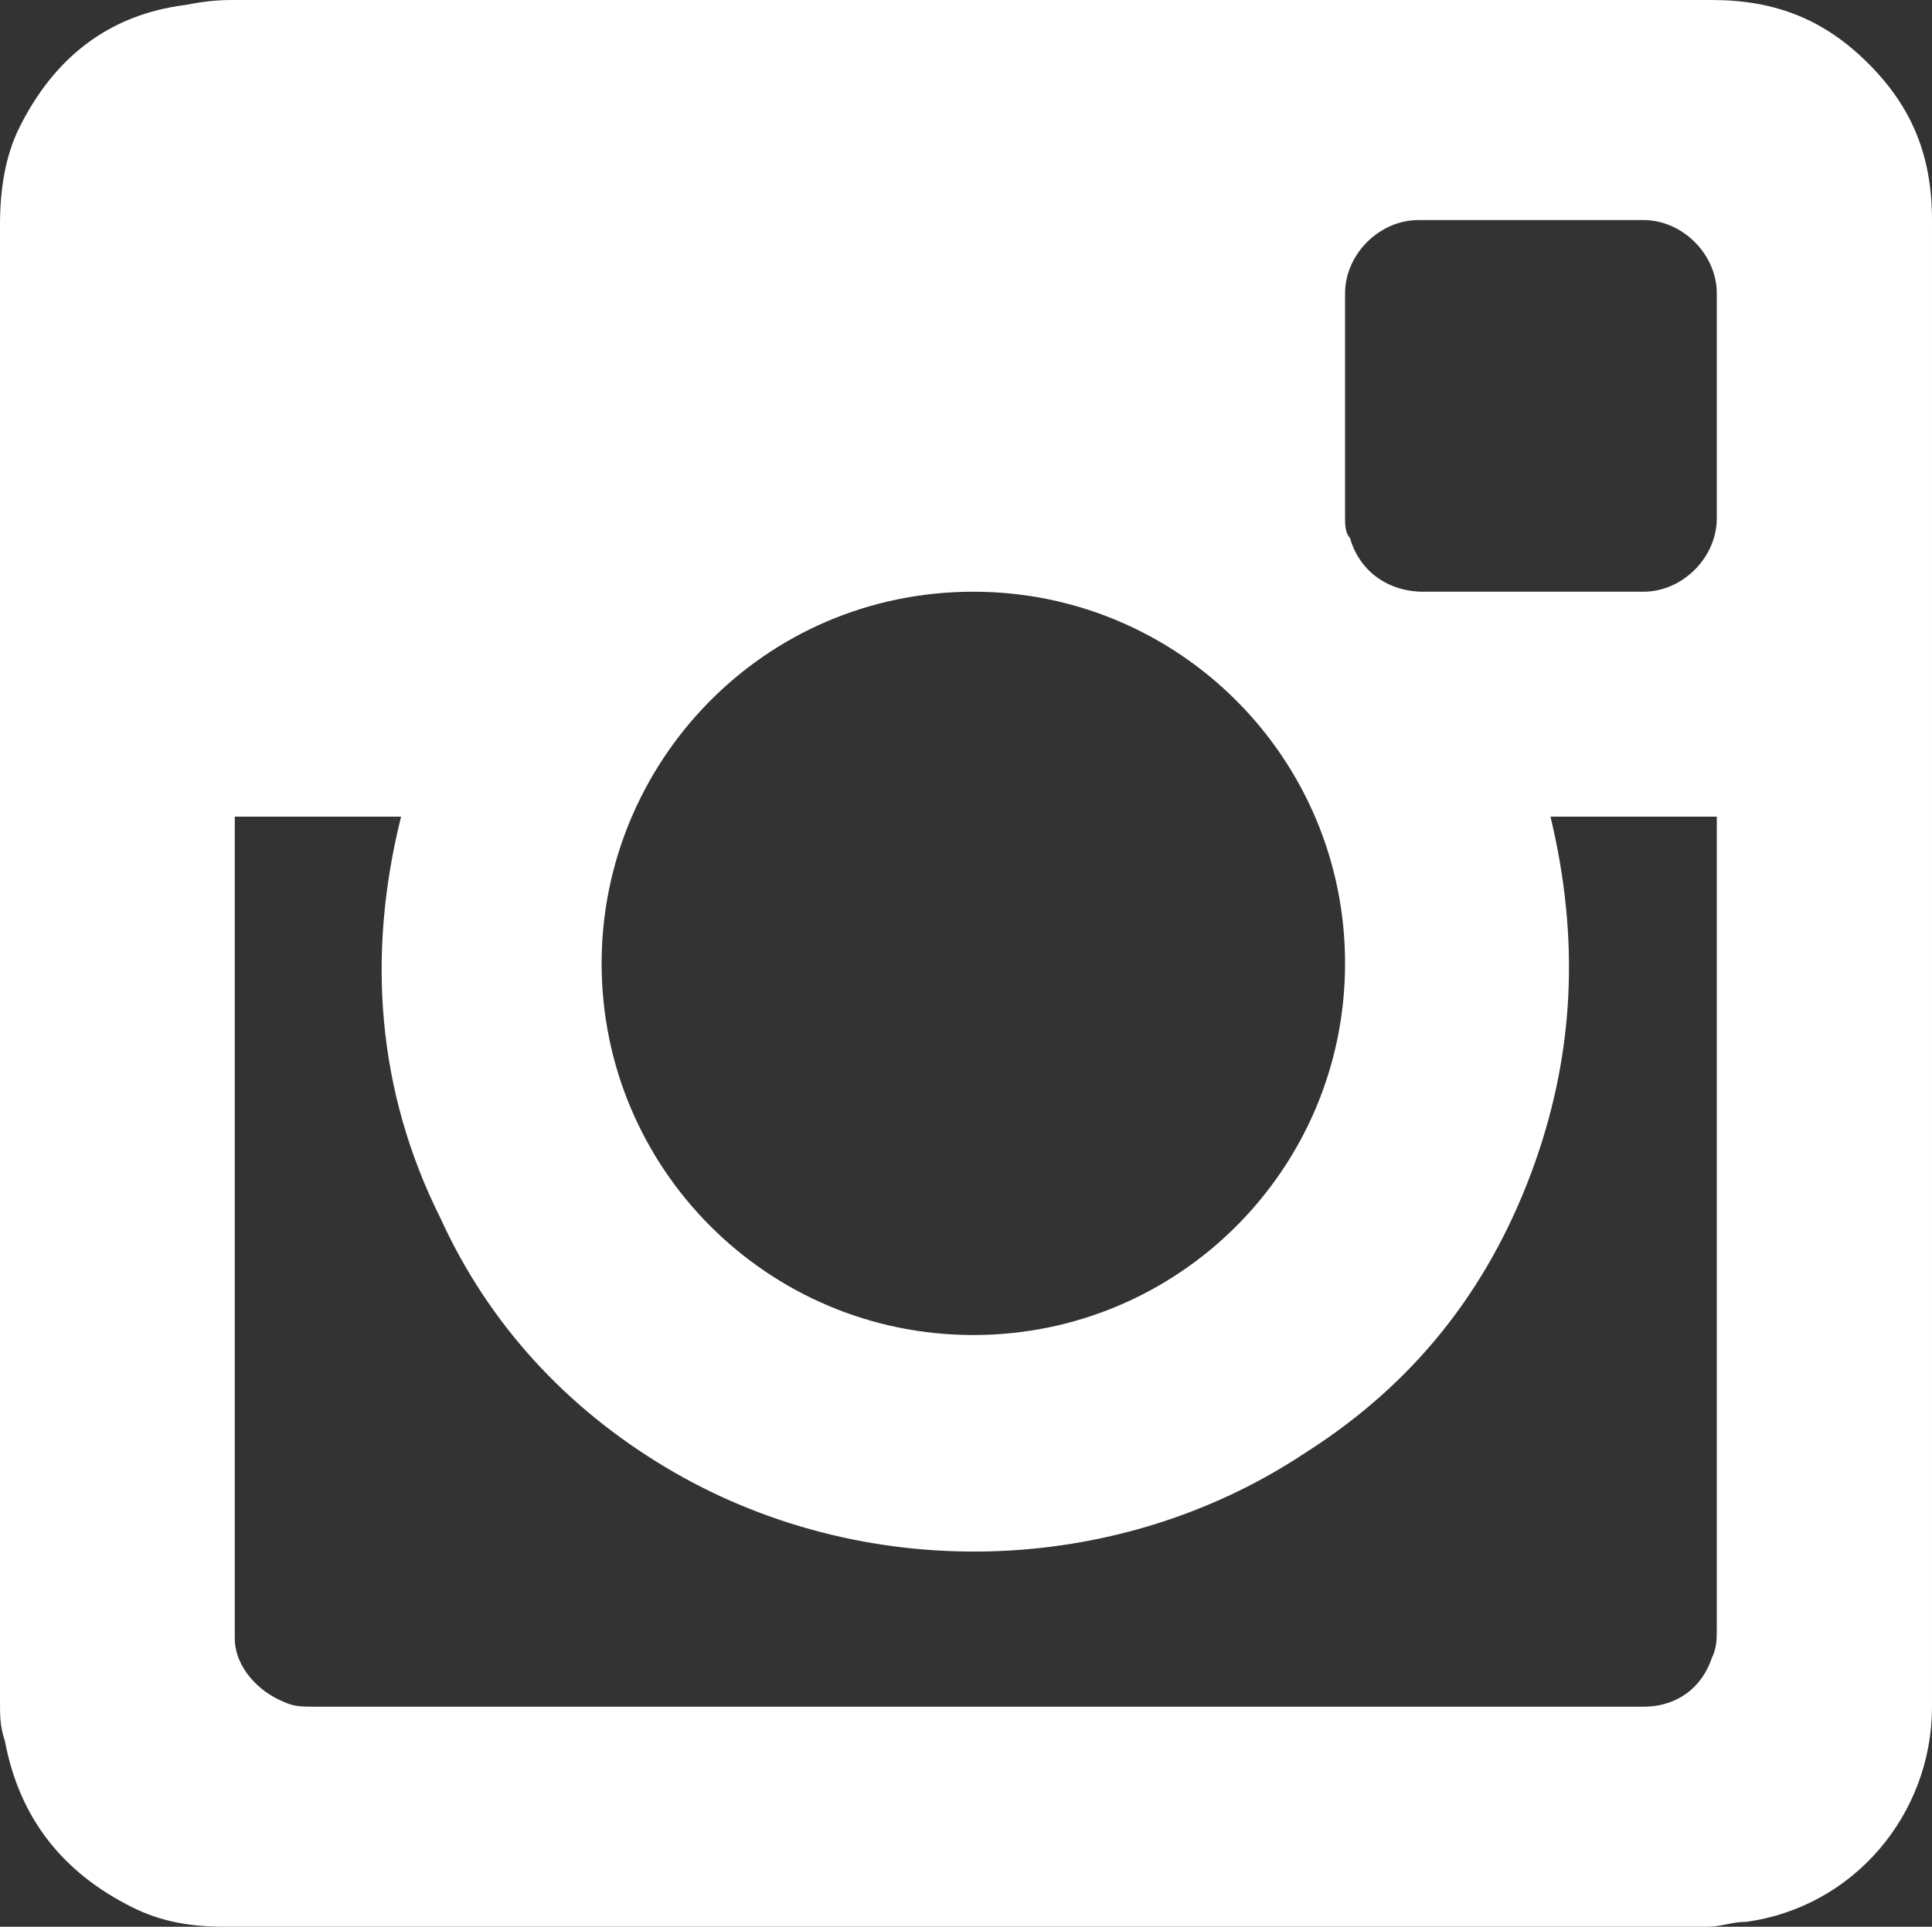 <?xml version="1.0" encoding="utf-8"?>
<!-- Generator: Adobe Illustrator 19.0.0, SVG Export Plug-In . SVG Version: 6.00 Build 0)  -->
<svg version="1.1" id="Layer_1" xmlns="http://www.w3.org/2000/svg" xmlns:xlink="http://www.w3.org/1999/xlink" x="0px" y="0px"
	 viewBox="-614 331.5 39.5 39.4" style="enable-background:new -614 331.5 39.5 39.4;" xml:space="preserve">
<rect x="-614" y="331.5" width="39.5" height="39.4" fill="#333333" stroke="none"/>
<style type="text/css">
	.st0{fill:#FFFFFF;}
</style>
<g id="_x37_9OWxE_3_">
	<g id="XMLID_134_">
		<path id="XMLID_135_" class="st0" d="M-594.1,331.5c5,0,10.1,0,15.1,0c1.3,0,2.3,0.4,3.2,1.3c0.9,0.9,1.3,1.9,1.3,3.2
			c0,10.1,0,20.2,0,30.4c0,2.2-1.6,4.1-3.8,4.4c-0.3,0-0.5,0.1-0.8,0.1c-3.7,0-7.4,0-11.2,0c-6.4,0-12.7,0-19.1,0
			c-0.7,0-1.3-0.1-1.9-0.4c-1.4-0.7-2.3-1.8-2.6-3.4c-0.1-0.3-0.1-0.5-0.1-0.8c0-2,0-4,0-6c0-8.1,0-16.1,0-24.2c0-0.7,0.1-1.4,0.4-2
			c0.7-1.4,1.8-2.3,3.4-2.5c0.5-0.1,0.8-0.1,1-0.1C-604.1,331.5-599.1,331.5-594.1,331.5z M-605.8,348.2c-0.2,0-3.3,0-3.4,0
			c0,0.1,0,0.1,0,0.2c0,5.4,0,10.9,0,16.3c0,0.1,0,0.2,0,0.3c0,0.6,0.5,1.1,1,1.3c0.2,0.1,0.4,0.1,0.6,0.1c9,0,18,0,27,0
			c0.1,0,0.1,0,0.2,0c0.7,0,1.2-0.4,1.4-1c0.1-0.2,0.1-0.4,0.1-0.6c0-5.5,0-10.9,0-16.4v-0.1v-0.1c-0.3,0-3.3,0-3.4,0
			c0.6,2.5,0.5,4.9-0.4,7.3s-2.4,4.3-4.6,5.7c-3.9,2.6-9.1,2.7-13.1,0.3c-2-1.2-3.6-2.9-4.6-5.1C-606.3,353.8-606.5,351-605.8,348.2
			z M-594.1,358.8c4.2,0,7.6-3.4,7.6-7.6c0-4.2-3.4-7.6-7.6-7.6c-4.3,0-7.6,3.5-7.6,7.6C-601.7,355.4-598.3,358.8-594.1,358.8z
			 M-582.7,343.6c0.8,0,1.5,0,2.3,0c0.8,0,1.5-0.7,1.5-1.5c0-1.5,0-3.1,0-4.6c0-0.8-0.7-1.5-1.5-1.5c-1.5,0-3,0-4.6,0
			c-0.8,0-1.5,0.7-1.5,1.5c0,1.5,0,3,0,4.6c0,0.1,0,0.3,0.1,0.4c0.2,0.7,0.8,1.1,1.5,1.1C-584.2,343.6-583.5,343.6-582.7,343.6z"/>
	</g>
</g>
</svg>
